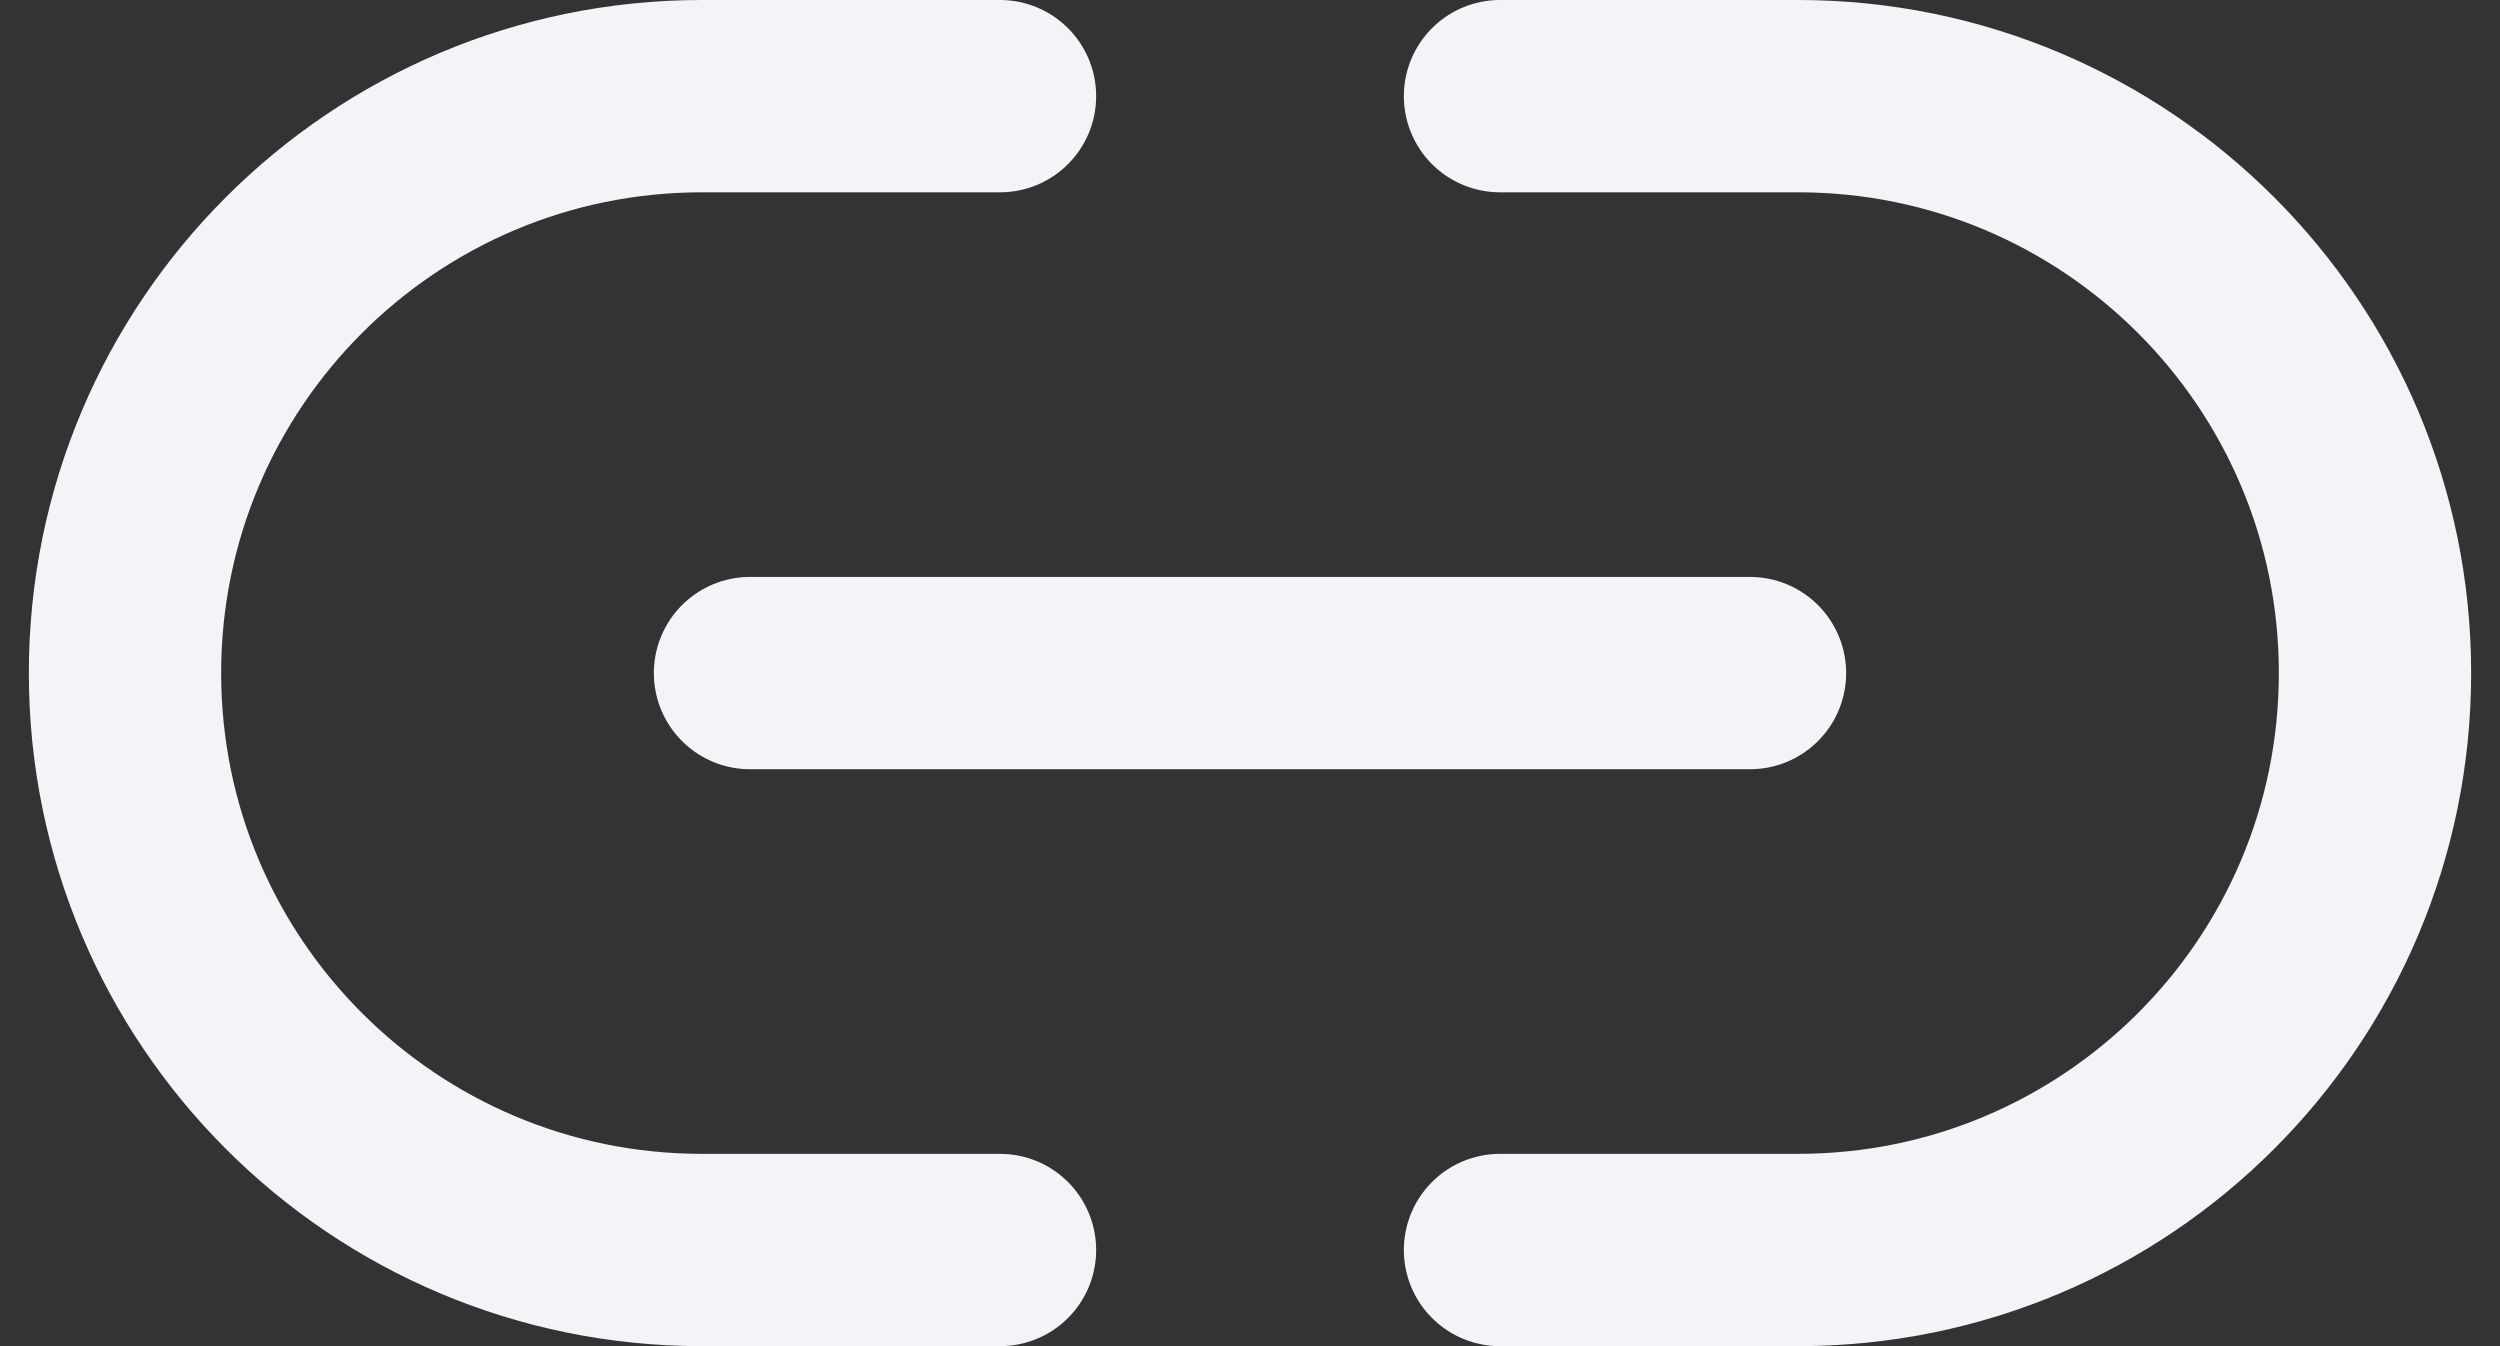 <svg width="26" height="14" viewBox="0 0 26 14" fill="none" xmlns="http://www.w3.org/2000/svg">
<rect x="0" y="0" width="26" height="14" fill="#333333" stroke="none"/>
<path d="M10.4 13H7.3C3.986 13 1.3 10.314 1.3 7V7C1.3 3.686 3.986 1 7.3 1H10.4" stroke="#F5F3F8" stroke-width="2" stroke-linecap="round" stroke-linejoin="round"/>
<path d="M18.2 7H7.8" stroke="#F5F3F8" stroke-width="2" stroke-linecap="round" stroke-linejoin="round"/>
<path d="M15.6 13H18.7C22.014 13 24.7 10.314 24.7 7V7C24.7 3.686 22.014 1 18.7 1H15.6" stroke="#F5F3F8" stroke-width="2" stroke-linecap="round" stroke-linejoin="round"/>
</svg>
